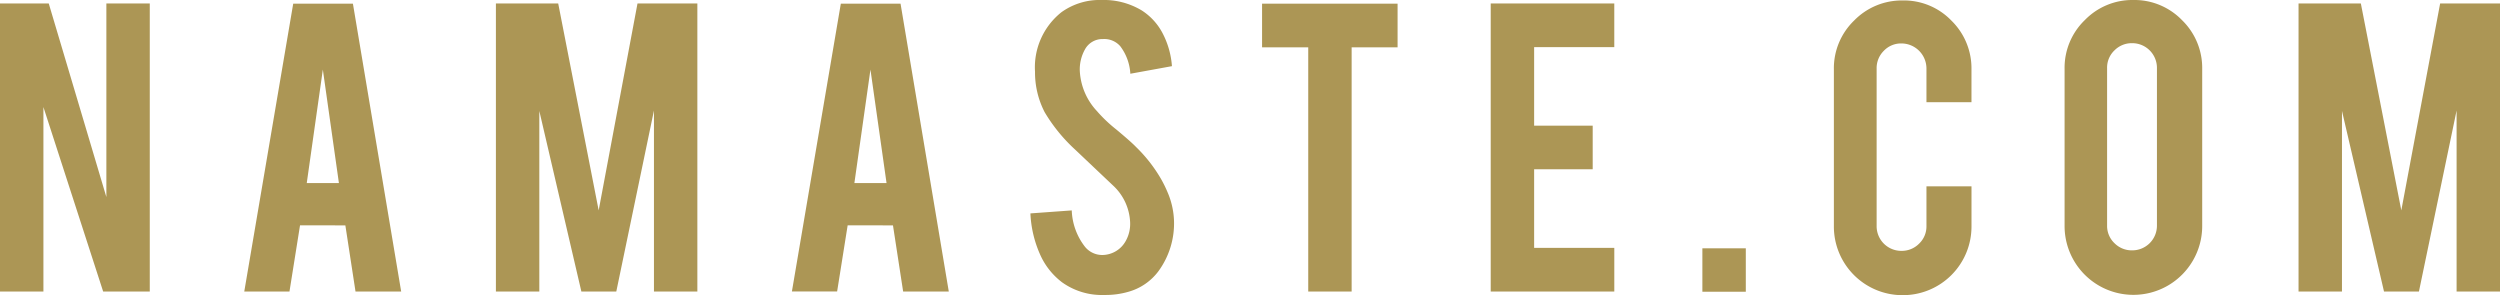 <svg id="Layer_1" data-name="Layer 1" xmlns="http://www.w3.org/2000/svg" width="123.674" height="14.602" viewBox="0 0 123.674 14.602"><defs><style>.cls-1{fill:#ac9655;}</style></defs><title>frame4</title><path class="cls-1" d="M2.411.171,5.262,9.748V.171H7.409v14.25H5.103l-2.955-9.125v9.125H0V.171Z"/><path class="cls-1" d="M14.842,11.148,14.32,14.421H12.084L14.505.183H17.459l2.387,14.238H17.587l-.502-3.272Zm1.129-7.705-.796,5.614h1.591Z"/><path class="cls-1" d="M26.68,14.421H24.532V.171h3.082l2.002,10.236L31.537.171H34.498v14.25H32.351V5.467l-1.863,8.954H28.76L26.68,5.489Z"/><path class="cls-1" d="M41.933,11.148l-.521,3.272H39.175L41.595.183H44.55l2.386,14.238H44.678l-.503-3.272Zm1.128-7.705-.795,5.614h1.591Z"/><path class="cls-1" d="M58.076,10.875a4.001,4.001,0,0,1-.772,2.546,2.784,2.784,0,0,1-1.478,1.012,4.042,4.042,0,0,1-1.192.159,3.384,3.384,0,0,1-2.092-.625,3.502,3.502,0,0,1-1.096-1.393,5.593,5.593,0,0,1-.472-2.017l2.045-.148a3.108,3.108,0,0,0,.659,1.805,1.1,1.1,0,0,0,.887.4A1.334,1.334,0,0,0,55.69,11.92a1.724,1.724,0,0,0,.216-.943A2.626,2.626,0,0,0,55.1,9.213q-.637-.602-1.909-1.808a8.16,8.16,0,0,1-1.512-1.855,4.286,4.286,0,0,1-.477-2.002A3.479,3.479,0,0,1,52.509.604a3.243,3.243,0,0,1,2-.604,3.638,3.638,0,0,1,1.966.512A2.967,2.967,0,0,1,57.503,1.625a4.146,4.146,0,0,1,.472,1.648l-2.058.375a2.476,2.476,0,0,0-.5-1.364,1.049,1.049,0,0,0-.852-.352.982.982,0,0,0-.898.522A2.022,2.022,0,0,0,53.417,3.5a3.135,3.135,0,0,0,.842,1.989,7.043,7.043,0,0,0,.954.909q.75.624.988.875a7.289,7.289,0,0,1,1.228,1.568,6.095,6.095,0,0,1,.33.67A3.896,3.896,0,0,1,58.076,10.875Z"/><path class="cls-1" d="M64.718,2.342H62.434V.183h6.704V2.342H66.865V14.421H64.718Z"/><path class="cls-1" d="M73.745,14.421V.171h6.113V2.33H75.893V6.217H78.79V8.375H75.893v3.887h3.966v2.159Z"/><path class="cls-1" d="M84.216,12.284h2.148v2.148H84.216Z"/><path class="cls-1" d="M94.13,14.602a3.396,3.396,0,0,1-3.409-3.397V3.433a3.281,3.281,0,0,1,1-2.415A3.293,3.293,0,0,1,94.13.023a3.258,3.258,0,0,1,2.409,1,3.303,3.303,0,0,1,.989,2.409v1.625H95.301V3.387a1.242,1.242,0,0,0-1.239-1.238,1.175,1.175,0,0,0-.869.363,1.203,1.203,0,0,0-.357.875v7.796a1.22,1.22,0,0,0,1.226,1.227,1.202,1.202,0,0,0,.875-.357,1.173,1.173,0,0,0,.364-.869V9.217h2.228v1.988A3.394,3.394,0,0,1,94.13,14.602Z"/><path class="cls-1" d="M105.533,0a3.281,3.281,0,0,1,2.414,1,3.295,3.295,0,0,1,.995,2.409v7.773a3.404,3.404,0,1,1-6.808,0V3.409a3.281,3.281,0,0,1,1-2.414A3.28,3.28,0,0,1,105.533,0Zm1.17,3.364a1.222,1.222,0,0,0-1.228-1.228,1.202,1.202,0,0,0-.875.358,1.174,1.174,0,0,0-.363.869v7.795a1.178,1.178,0,0,0,.363.87,1.205,1.205,0,0,0,.875.357,1.22,1.22,0,0,0,1.228-1.228Z"/><path class="cls-1" d="M115.856,14.421H113.708V.171h3.082l2.002,10.236L120.713.171h2.961v14.25h-2.147V5.467l-1.863,8.954h-1.728l-2.079-8.932Z"/></svg>